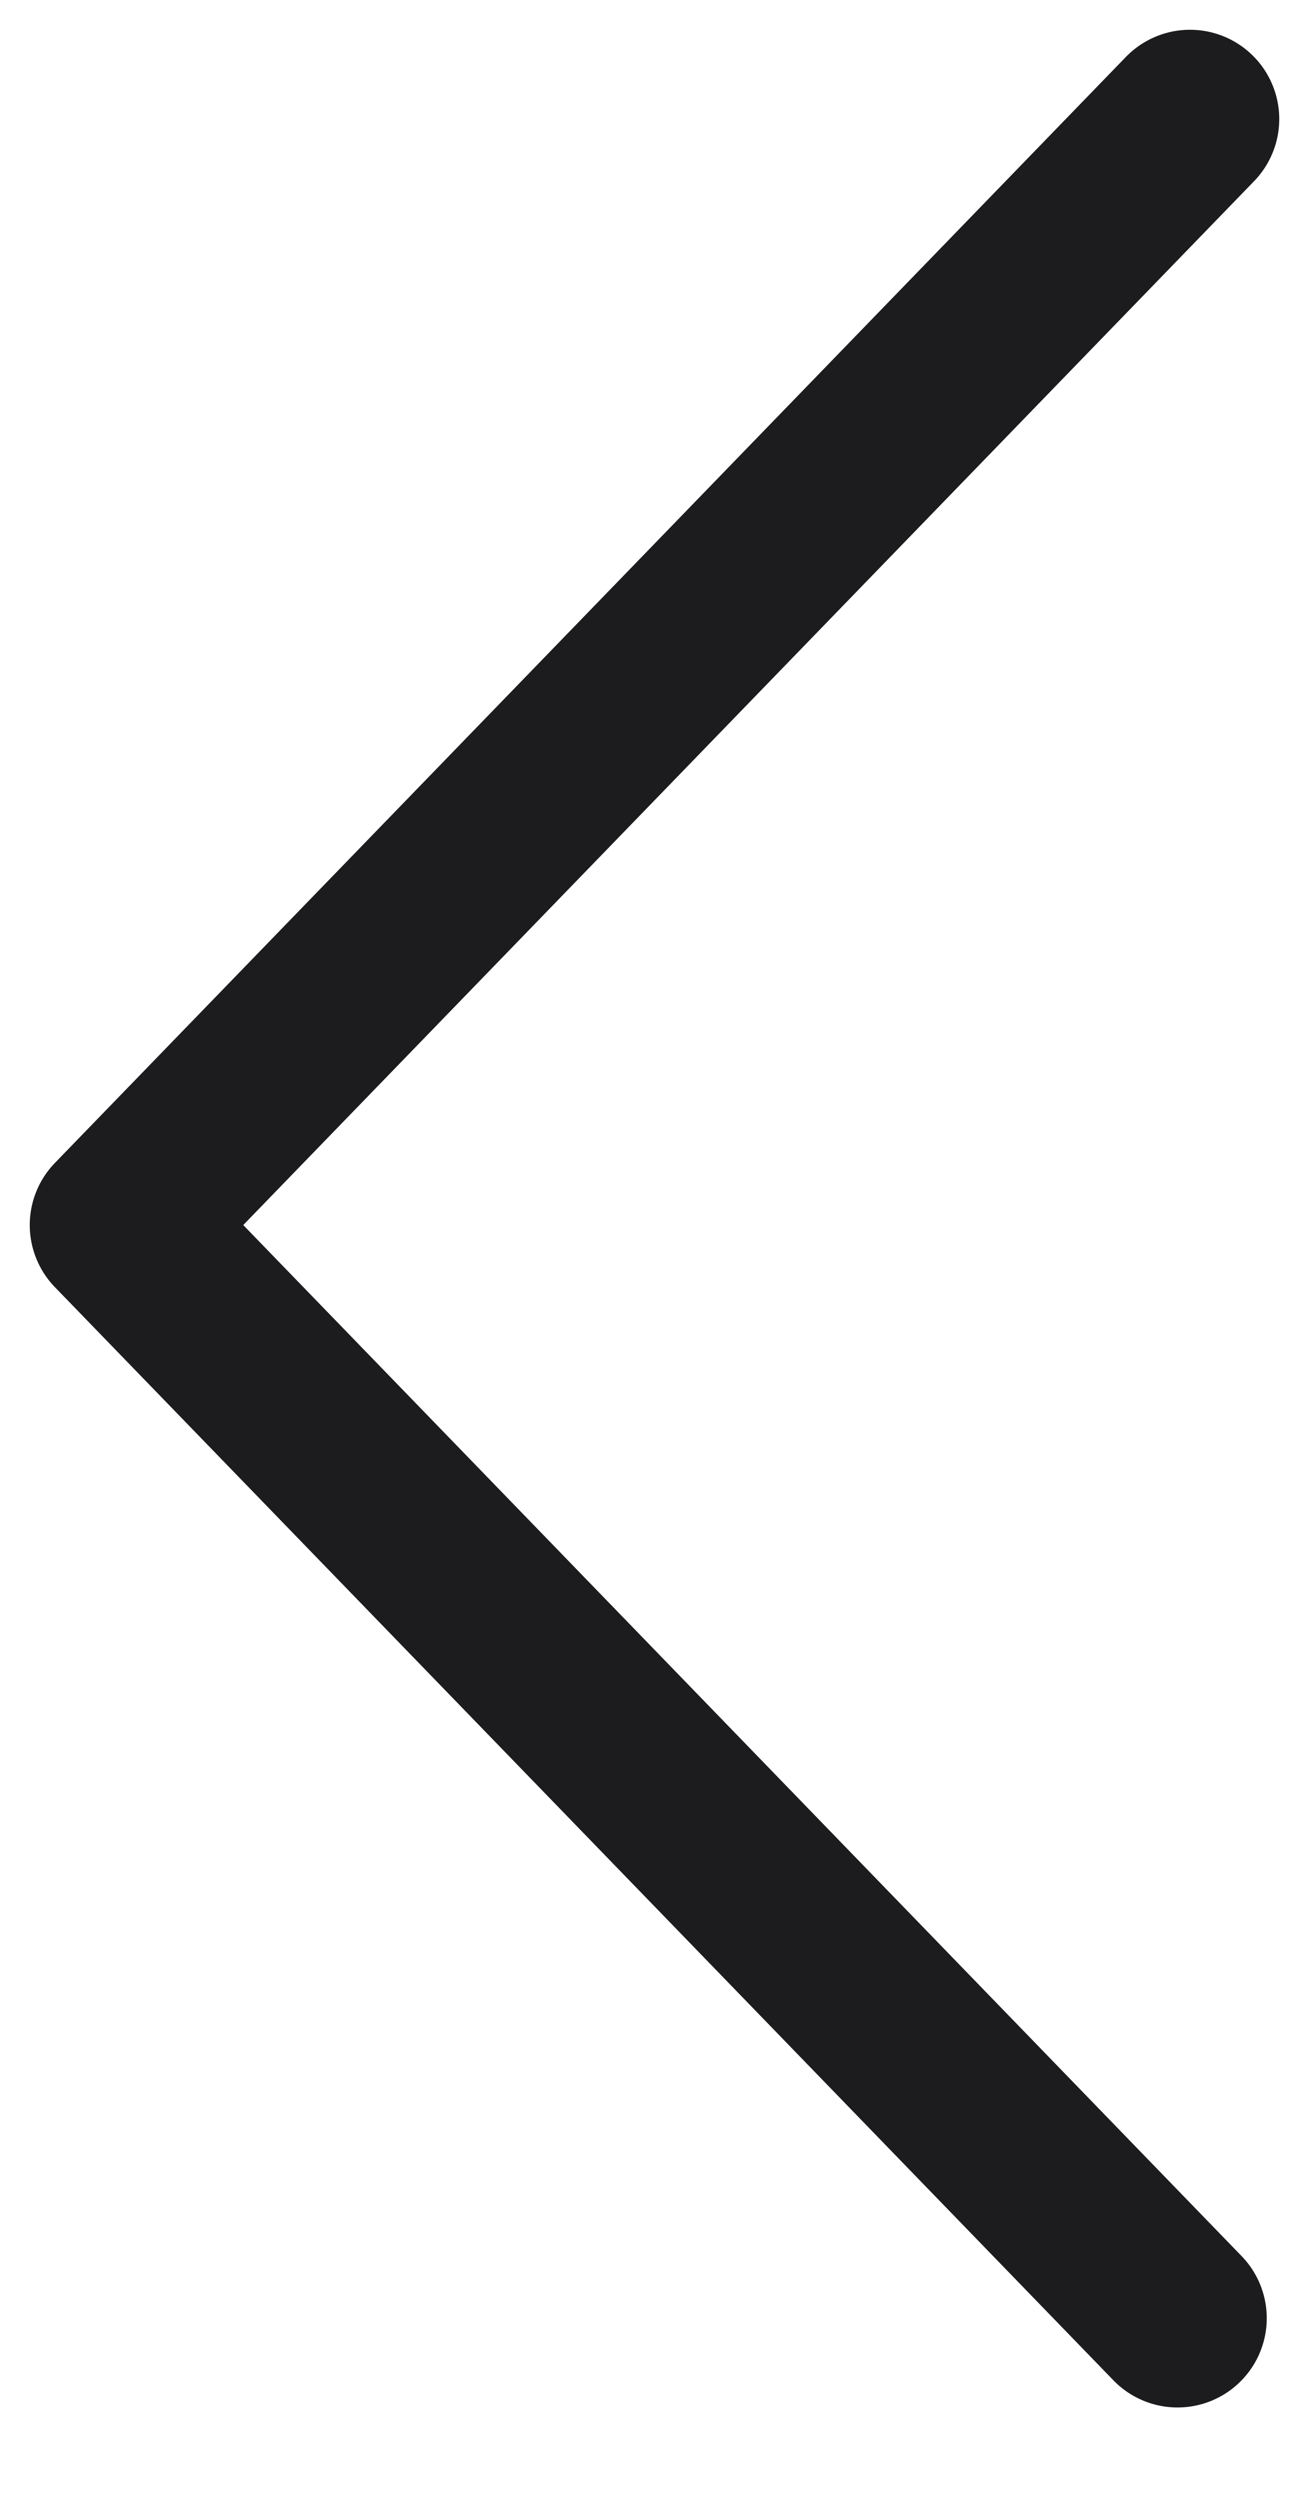 <svg width="11" height="21" viewBox="0 0 11 21" fill="none" xmlns="http://www.w3.org/2000/svg">
<path d="M9.895 19.474L1 10.291L10 1" stroke="#1C1C1E" stroke-width="1.5" stroke-linecap="round" stroke-linejoin="round"/>
</svg>
